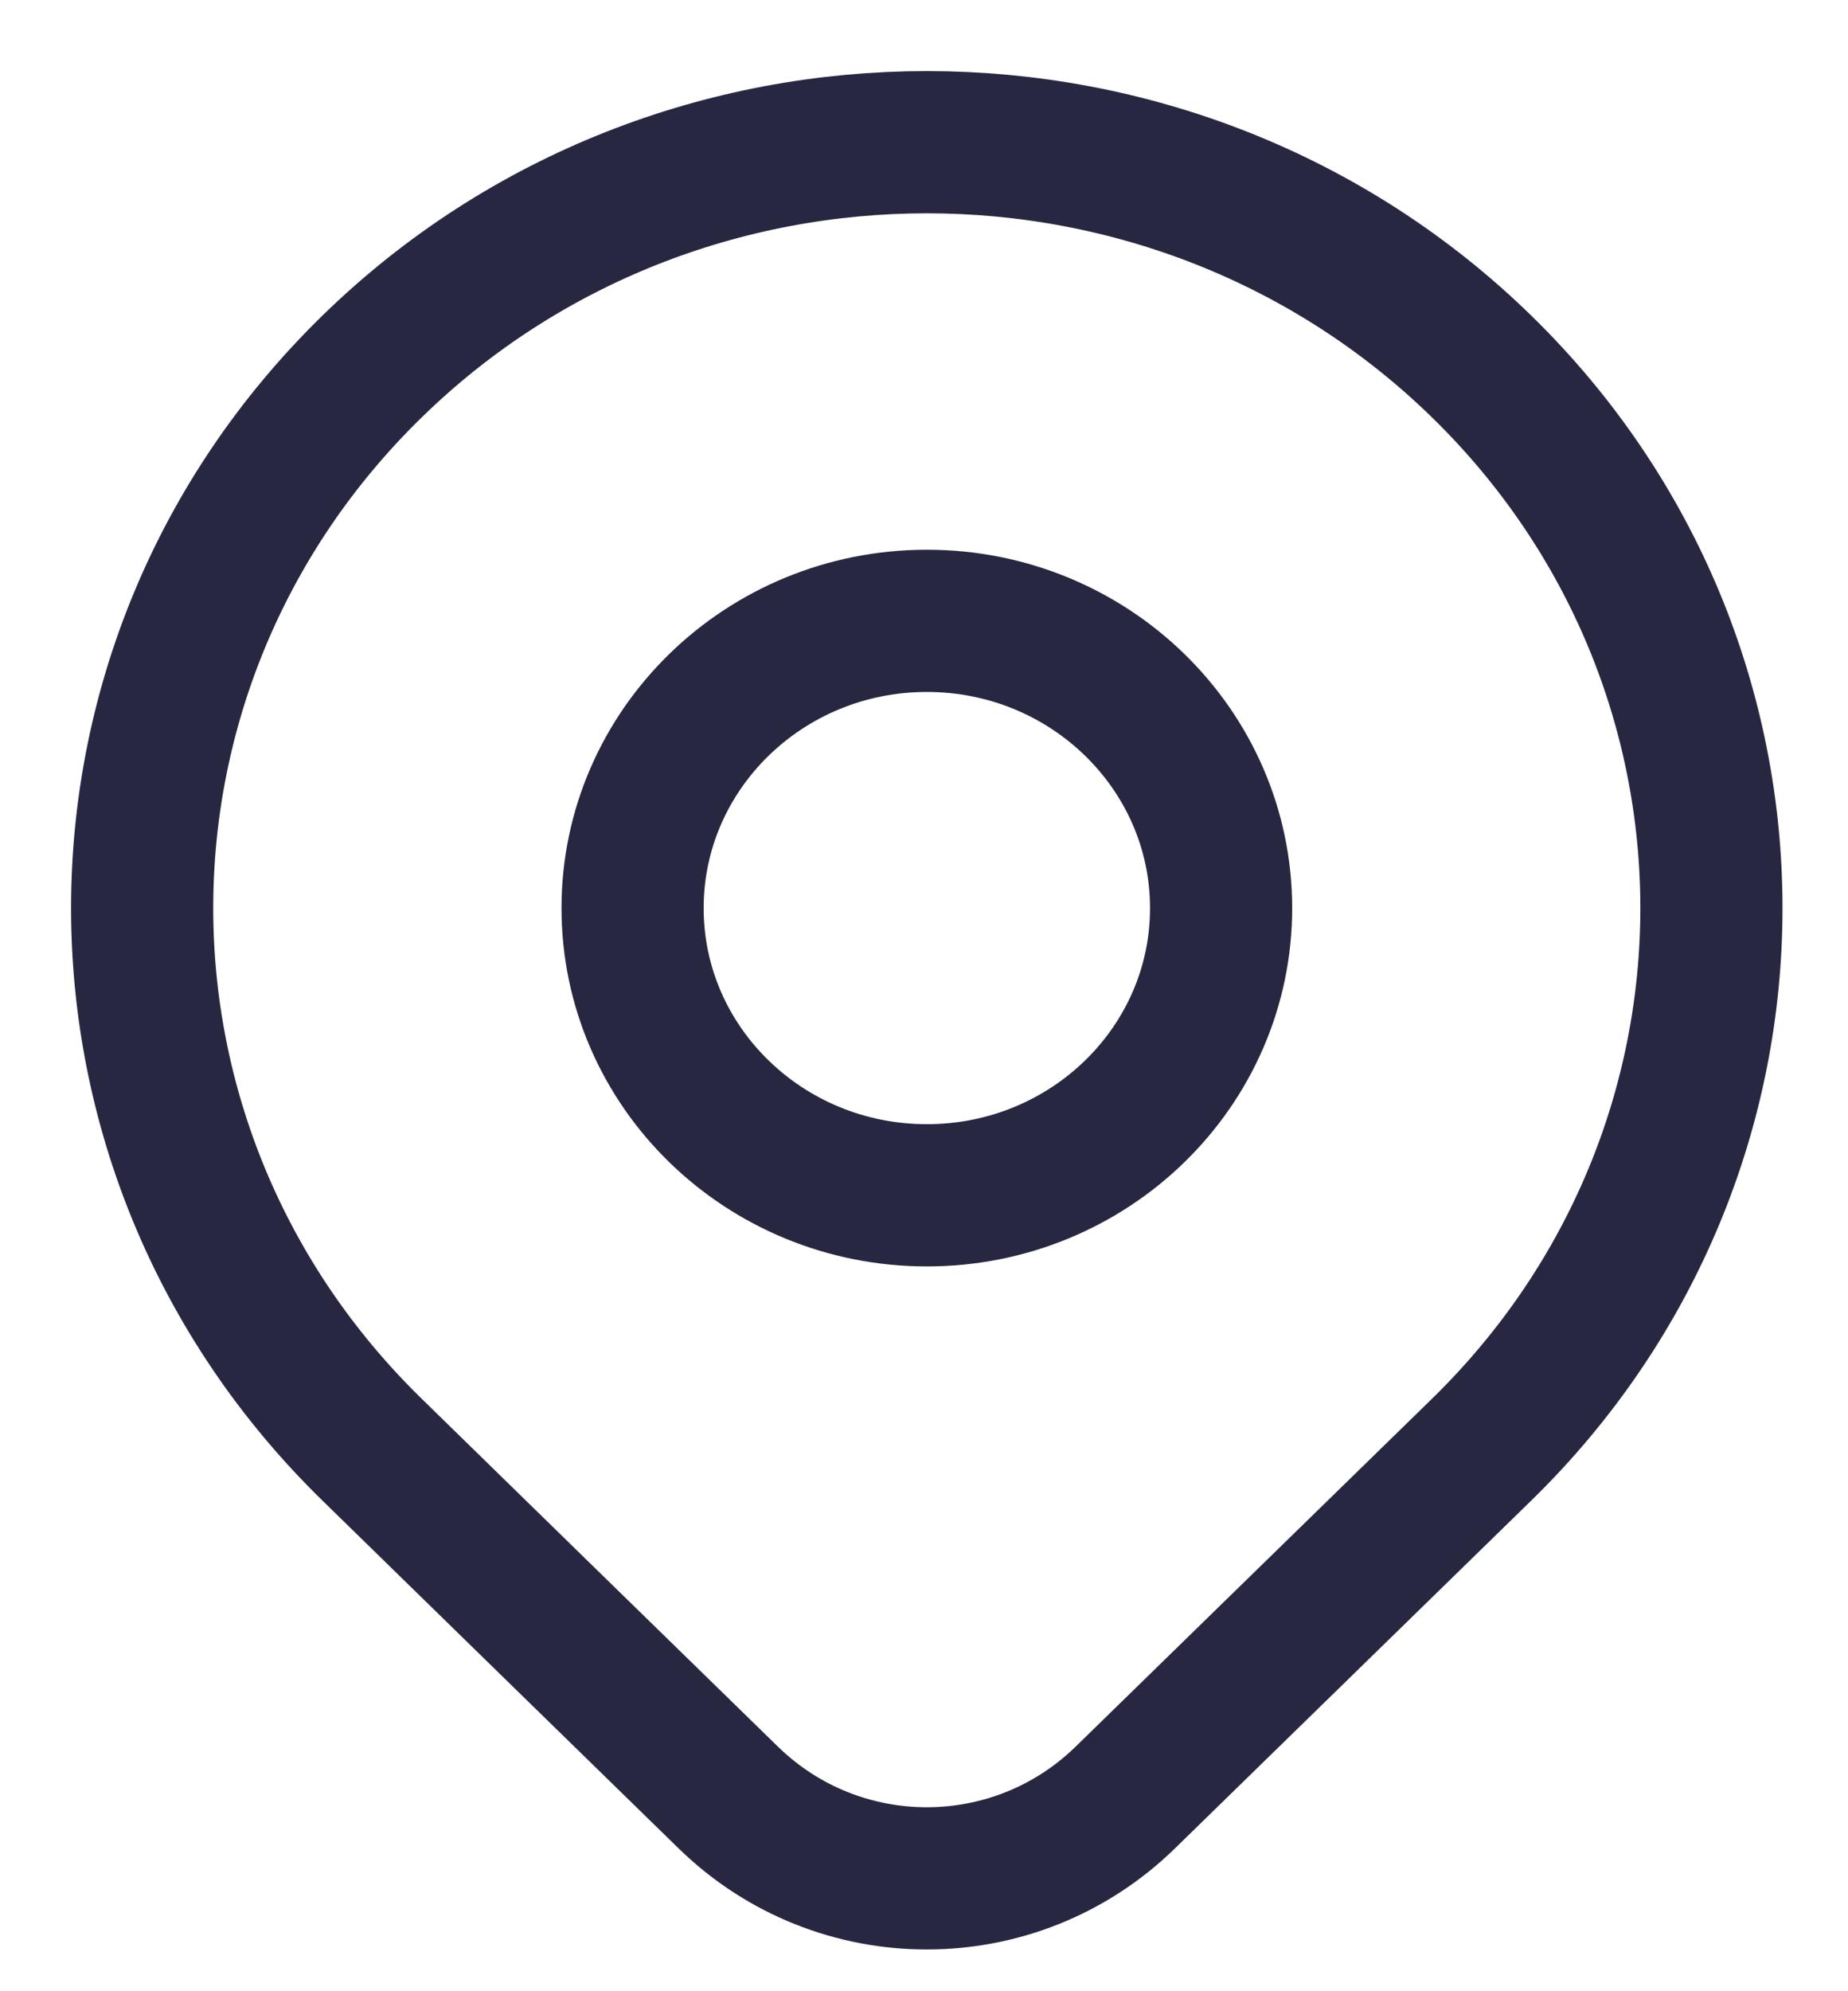 <svg width="13" height="14" viewBox="0 0 13 14" fill="none" xmlns="http://www.w3.org/2000/svg">
<path d="M10.423 10.192C9.869 10.733 8.797 11.779 7.916 12.638C7.139 13.396 5.9 13.396 5.123 12.638C4.259 11.795 3.205 10.767 2.617 10.192C0.461 8.089 0.461 4.68 2.617 2.577C4.772 0.474 8.267 0.474 10.423 2.577C12.578 4.68 12.578 8.089 10.423 10.192Z" stroke="#272742" stroke-linecap="round" stroke-linejoin="round"/>
<path d="M8.59 6.385C8.59 7.5 7.663 8.404 6.52 8.404C5.377 8.404 4.45 7.5 4.45 6.385C4.45 5.27 5.377 4.365 6.52 4.365C7.663 4.365 8.59 5.27 8.59 6.385Z" stroke="#272742" stroke-linecap="round" stroke-linejoin="round"/>
</svg>
